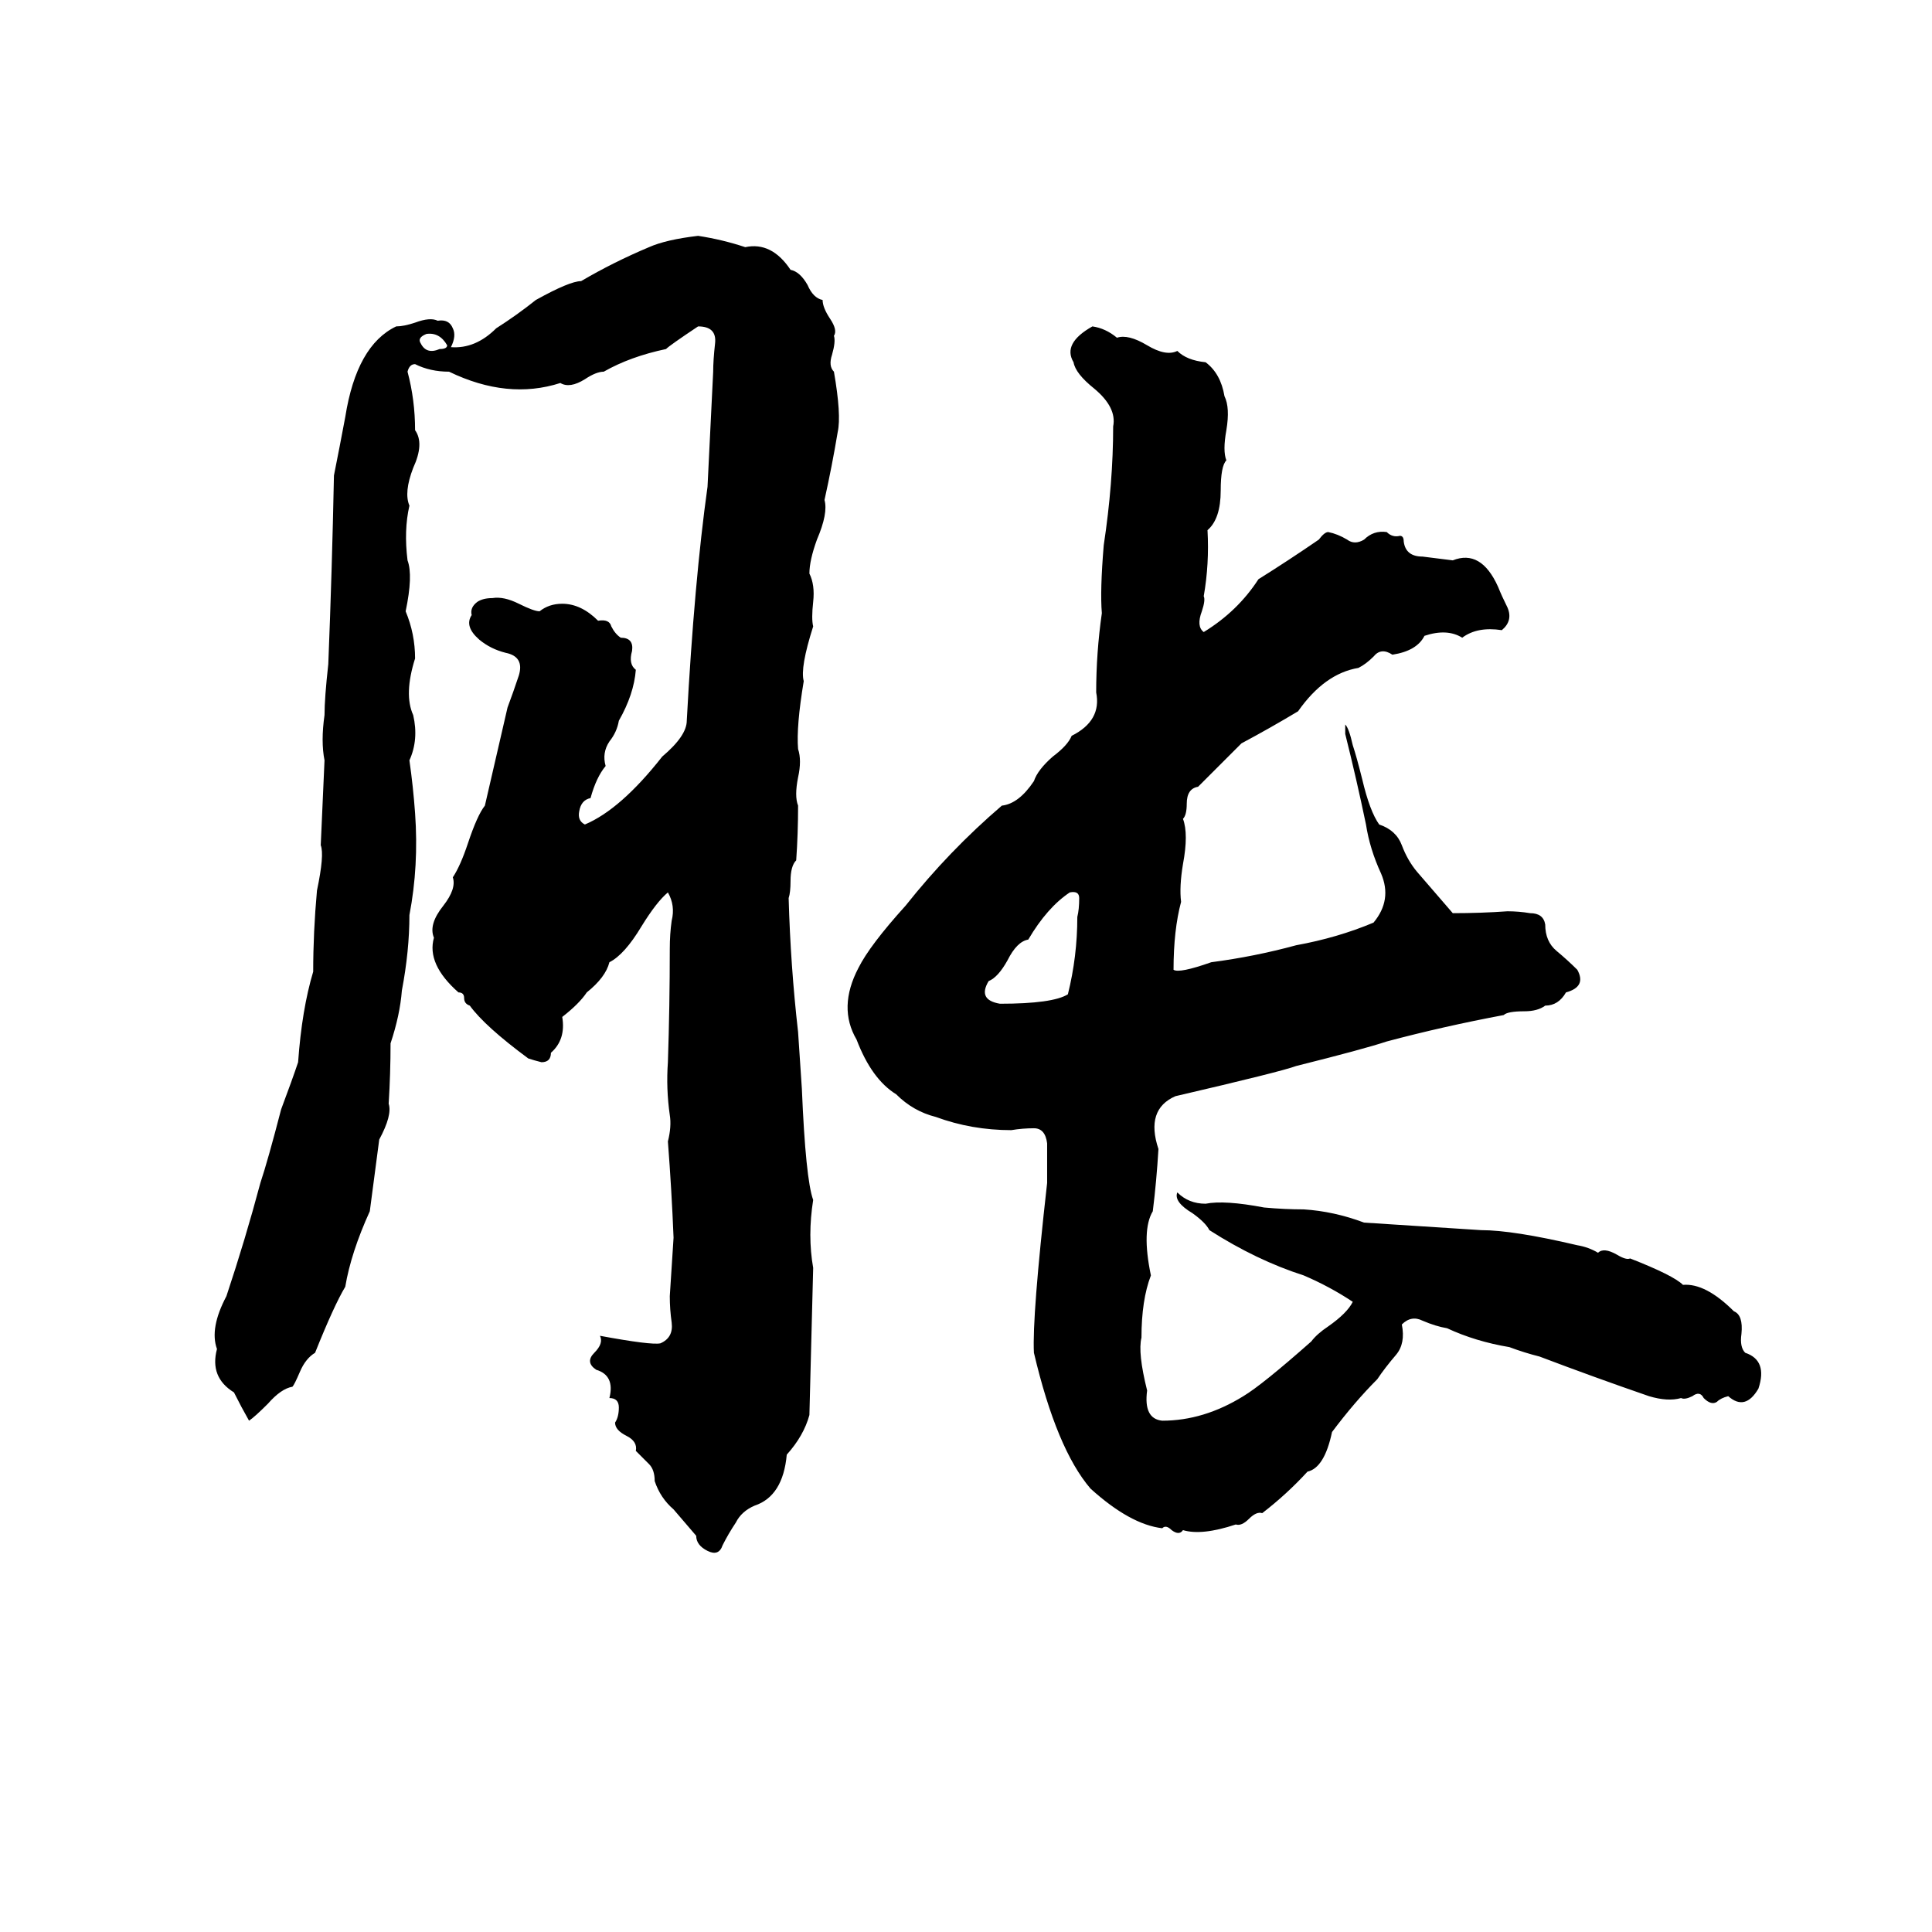 <svg xmlns="http://www.w3.org/2000/svg" viewBox="0 -800 1024 1024">
	<path fill="#000000" d="M370 -675Q383 -673 395 -669Q409 -672 419 -657Q424 -656 428 -649Q431 -642 436 -641Q436 -637 440 -631Q444 -625 442 -622Q443 -619 441 -612Q439 -606 442 -603Q446 -580 444 -571Q441 -553 437 -535Q439 -528 433 -514Q429 -503 429 -496Q432 -490 431 -481Q430 -472 431 -468Q424 -446 426 -439Q422 -415 423 -403Q425 -397 423 -388Q421 -378 423 -373Q423 -358 422 -344Q419 -341 419 -333Q419 -327 418 -324Q419 -288 423 -253Q424 -238 425 -223Q427 -175 431 -164Q428 -145 431 -128Q430 -89 429 -50Q426 -39 417 -29Q415 -7 400 -2Q393 1 390 7Q386 13 383 19Q381 25 375 22Q369 19 369 14Q363 7 357 0Q350 -6 347 -15Q347 -21 344 -24Q340 -28 337 -31Q338 -36 332 -39Q326 -42 326 -46Q328 -49 328 -54Q328 -59 323 -59Q326 -71 316 -74Q310 -78 315 -83Q320 -88 318 -92Q345 -87 350 -88Q357 -91 356 -99Q355 -106 355 -113Q356 -128 357 -144Q356 -169 354 -195Q356 -203 355 -209Q353 -223 354 -237Q355 -267 355 -297Q355 -305 356 -312Q358 -320 354 -327Q348 -322 340 -309Q331 -294 323 -290Q321 -282 311 -274Q307 -268 298 -261Q300 -249 292 -242Q292 -237 287 -237Q283 -238 280 -239Q257 -256 249 -267Q246 -268 246 -271Q246 -274 243 -274Q226 -289 230 -303Q227 -310 235 -320Q242 -329 240 -335Q244 -341 248 -353Q253 -368 257 -373Q263 -399 269 -425Q272 -433 275 -442Q278 -452 268 -454Q260 -456 254 -461Q246 -468 250 -474Q249 -478 253 -481Q256 -483 261 -483Q267 -484 275 -480Q283 -476 286 -476Q291 -480 298 -480Q308 -480 317 -471Q323 -472 324 -468Q326 -464 329 -462Q336 -462 335 -455Q333 -448 337 -445Q336 -432 328 -418Q327 -412 323 -407Q319 -401 321 -394Q316 -388 313 -377Q308 -376 307 -370Q306 -365 310 -363Q329 -371 351 -399Q364 -410 364 -418Q368 -492 375 -542L378 -603Q378 -609 379 -618Q380 -627 370 -627Q355 -617 353 -615Q334 -611 320 -603Q316 -603 310 -599Q302 -594 297 -597Q269 -588 238 -603Q228 -603 220 -607Q217 -607 216 -603Q220 -588 220 -572Q225 -565 219 -552Q214 -539 217 -532Q214 -519 216 -503Q219 -495 215 -476Q220 -464 220 -451Q214 -432 219 -421Q222 -408 217 -397Q219 -383 220 -369Q222 -341 217 -315Q217 -296 213 -275Q212 -262 207 -247Q207 -231 206 -215Q208 -209 201 -196L196 -158Q186 -136 183 -118Q177 -108 167 -83Q162 -80 159 -73Q156 -66 155 -65Q149 -64 142 -56Q135 -49 132 -47Q128 -54 124 -62Q111 -70 115 -85Q111 -96 120 -113Q130 -143 138 -173Q142 -185 149 -212Q155 -228 158 -237Q160 -265 166 -285Q166 -306 168 -328Q172 -347 170 -352Q171 -374 172 -397Q170 -407 172 -421Q172 -430 174 -448Q176 -498 177 -548Q180 -563 183 -579Q189 -617 210 -627Q214 -627 220 -629Q228 -632 232 -630Q238 -631 240 -626Q242 -622 239 -616Q252 -615 263 -626Q274 -633 284 -641Q302 -651 308 -651Q325 -661 344 -669Q353 -673 370 -675ZM579 -627Q586 -626 592 -621Q598 -623 608 -617Q618 -611 624 -614Q629 -609 639 -608Q647 -602 649 -590Q652 -584 650 -572Q648 -561 650 -556Q647 -553 647 -540Q647 -525 640 -519Q641 -501 638 -484Q639 -482 637 -476Q634 -468 638 -465Q656 -476 667 -493Q683 -503 699 -514Q702 -518 704 -518Q709 -517 714 -514Q718 -511 723 -514Q728 -519 735 -518Q738 -515 742 -516Q744 -516 744 -513Q745 -505 754 -505Q762 -504 770 -503Q785 -509 794 -489Q796 -484 799 -478Q802 -471 796 -466Q783 -468 775 -462Q767 -467 755 -463Q751 -455 738 -453Q732 -457 728 -452Q724 -448 720 -446Q702 -443 688 -423Q673 -414 658 -406L635 -383Q629 -382 629 -374Q629 -368 627 -366Q630 -358 627 -342Q625 -330 626 -322Q622 -307 622 -286Q625 -284 642 -290Q665 -293 687 -299Q709 -303 728 -311Q738 -323 732 -337Q726 -350 724 -363Q719 -387 713 -411Q713 -415 713 -416Q715 -414 717 -405Q719 -399 722 -387Q726 -370 731 -363Q740 -360 743 -352Q746 -344 751 -338L770 -316Q785 -316 799 -317Q805 -317 811 -316Q818 -316 819 -310Q819 -301 825 -296Q831 -291 836 -286Q841 -277 830 -274Q826 -267 819 -267Q815 -264 808 -264Q799 -264 797 -262Q765 -256 735 -248Q723 -244 687 -235Q679 -232 623 -219Q607 -212 614 -191Q613 -174 611 -158Q605 -148 610 -124Q605 -111 605 -91Q603 -83 608 -63Q606 -48 616 -47Q638 -47 659 -60Q669 -66 695 -89Q698 -93 704 -97Q714 -104 717 -110Q705 -118 691 -124Q666 -132 641 -148Q639 -152 632 -157Q622 -163 624 -168Q630 -162 639 -162Q649 -164 670 -160Q681 -159 691 -159Q707 -158 723 -152Q754 -150 785 -148Q802 -148 836 -140Q842 -139 847 -136Q850 -139 857 -135Q862 -132 864 -133Q887 -124 892 -119Q904 -120 919 -105Q924 -103 923 -93Q922 -86 925 -83Q937 -79 932 -64Q925 -52 916 -60Q912 -59 910 -57Q907 -55 903 -59Q901 -63 897 -60Q893 -58 891 -59Q884 -57 874 -60Q845 -70 816 -81Q808 -83 800 -86Q782 -89 767 -96Q761 -97 754 -100Q748 -103 743 -98Q745 -88 740 -82Q734 -75 730 -69Q718 -57 706 -41Q702 -22 693 -20Q682 -8 669 2Q666 1 662 5Q658 9 655 8Q637 14 627 11Q625 14 621 11Q618 8 616 10Q599 8 578 -11Q560 -32 548 -83Q547 -102 555 -173Q555 -183 555 -194Q554 -202 548 -202Q542 -202 536 -201Q515 -201 496 -208Q484 -211 475 -220Q462 -228 454 -249Q444 -266 455 -287Q461 -299 480 -320Q503 -349 531 -373Q540 -374 548 -386Q550 -392 558 -399Q566 -405 568 -410Q584 -418 581 -433Q581 -454 584 -475Q583 -487 585 -511Q590 -544 590 -574Q592 -584 580 -594Q570 -602 569 -608Q563 -618 579 -627ZM226 -623Q221 -621 223 -618Q226 -612 233 -615Q237 -615 237 -617Q233 -624 226 -623ZM567 -327Q555 -319 545 -302Q539 -301 534 -291Q529 -282 524 -280Q518 -270 530 -268Q558 -268 566 -273Q571 -293 571 -314Q572 -318 572 -324Q572 -328 567 -327Z"/>
</svg>